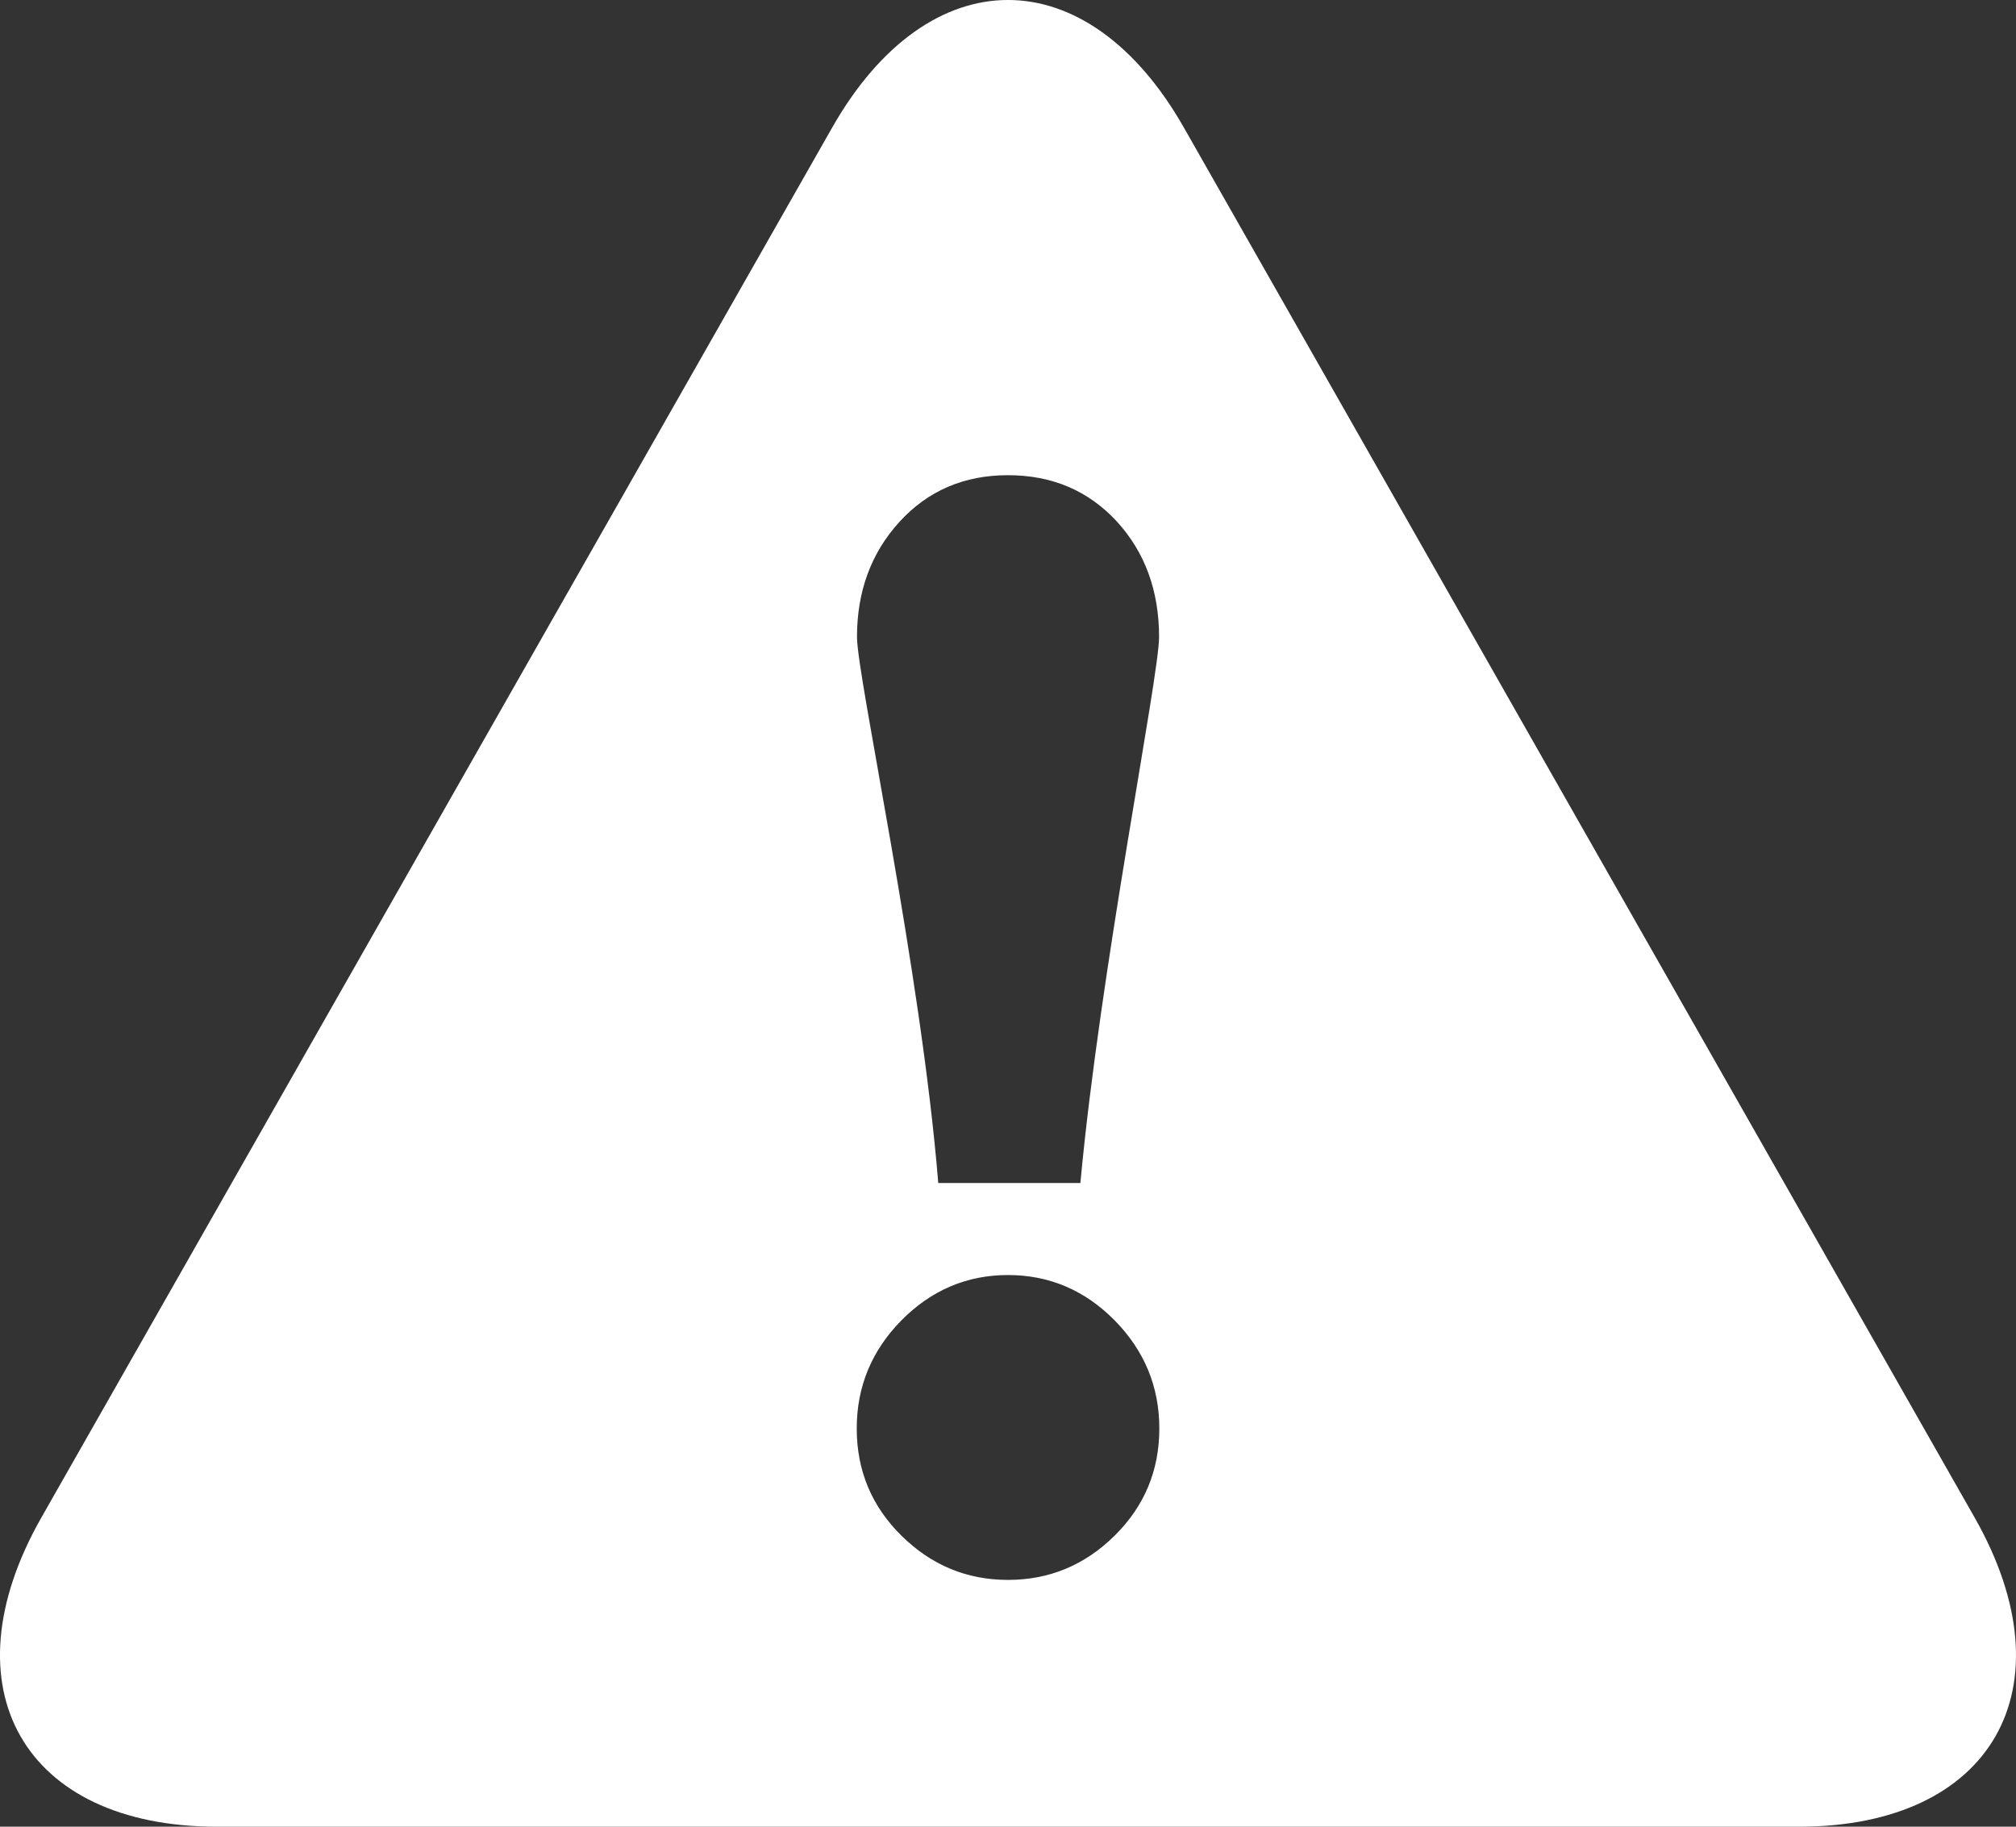 <?xml version="1.0" encoding="UTF-8"?>
<svg width="32px" height="29px" viewBox="0 0 32 29" version="1.1" xmlns="http://www.w3.org/2000/svg" xmlns:xlink="http://www.w3.org/1999/xlink">
    <rect x="0" y="0" width="32" height="29" fill="#333333" stroke="none"/>
    <title>警告</title>
    <g id="shutdown" stroke="none" stroke-width="1" fill="none" fill-rule="evenodd">
        <g id="Self-Serviced-Loan02" transform="translate(-320, -115)" fill="#FFFFFF" fill-rule="nonzero">
            <g id="警告" transform="translate(320, 115)">
                <path d="M31.345,24.095 L18.791,2.024 C17.255,-0.675 14.745,-0.675 13.21,2.024 L0.655,24.095 C-0.88,26.796 0.376,29 3.444,29 L28.556,29 C31.625,29 32.879,26.796 31.345,24.095 Z M14.276,8.286 C14.727,7.791 15.301,7.544 16,7.544 C16.7,7.544 17.273,7.789 17.725,8.276 C18.173,8.765 18.398,9.377 18.398,10.112 C18.398,10.745 17.461,15.397 17.149,18.781 L14.893,18.781 C14.619,15.397 13.603,10.745 13.603,10.112 C13.603,9.388 13.827,8.779 14.276,8.286 L14.276,8.286 Z M17.693,24.379 C17.219,24.848 16.654,25.082 16,25.082 C15.347,25.082 14.782,24.848 14.308,24.379 C13.834,23.911 13.599,23.344 13.599,22.678 C13.599,22.016 13.834,21.443 14.308,20.962 C14.782,20.482 15.347,20.242 16,20.242 C16.654,20.242 17.219,20.482 17.693,20.962 C18.166,21.443 18.402,22.016 18.402,22.678 C18.402,23.344 18.166,23.911 17.693,24.379 L17.693,24.379 Z" id="Shape"></path>
            </g>
        </g>
    </g>
</svg>